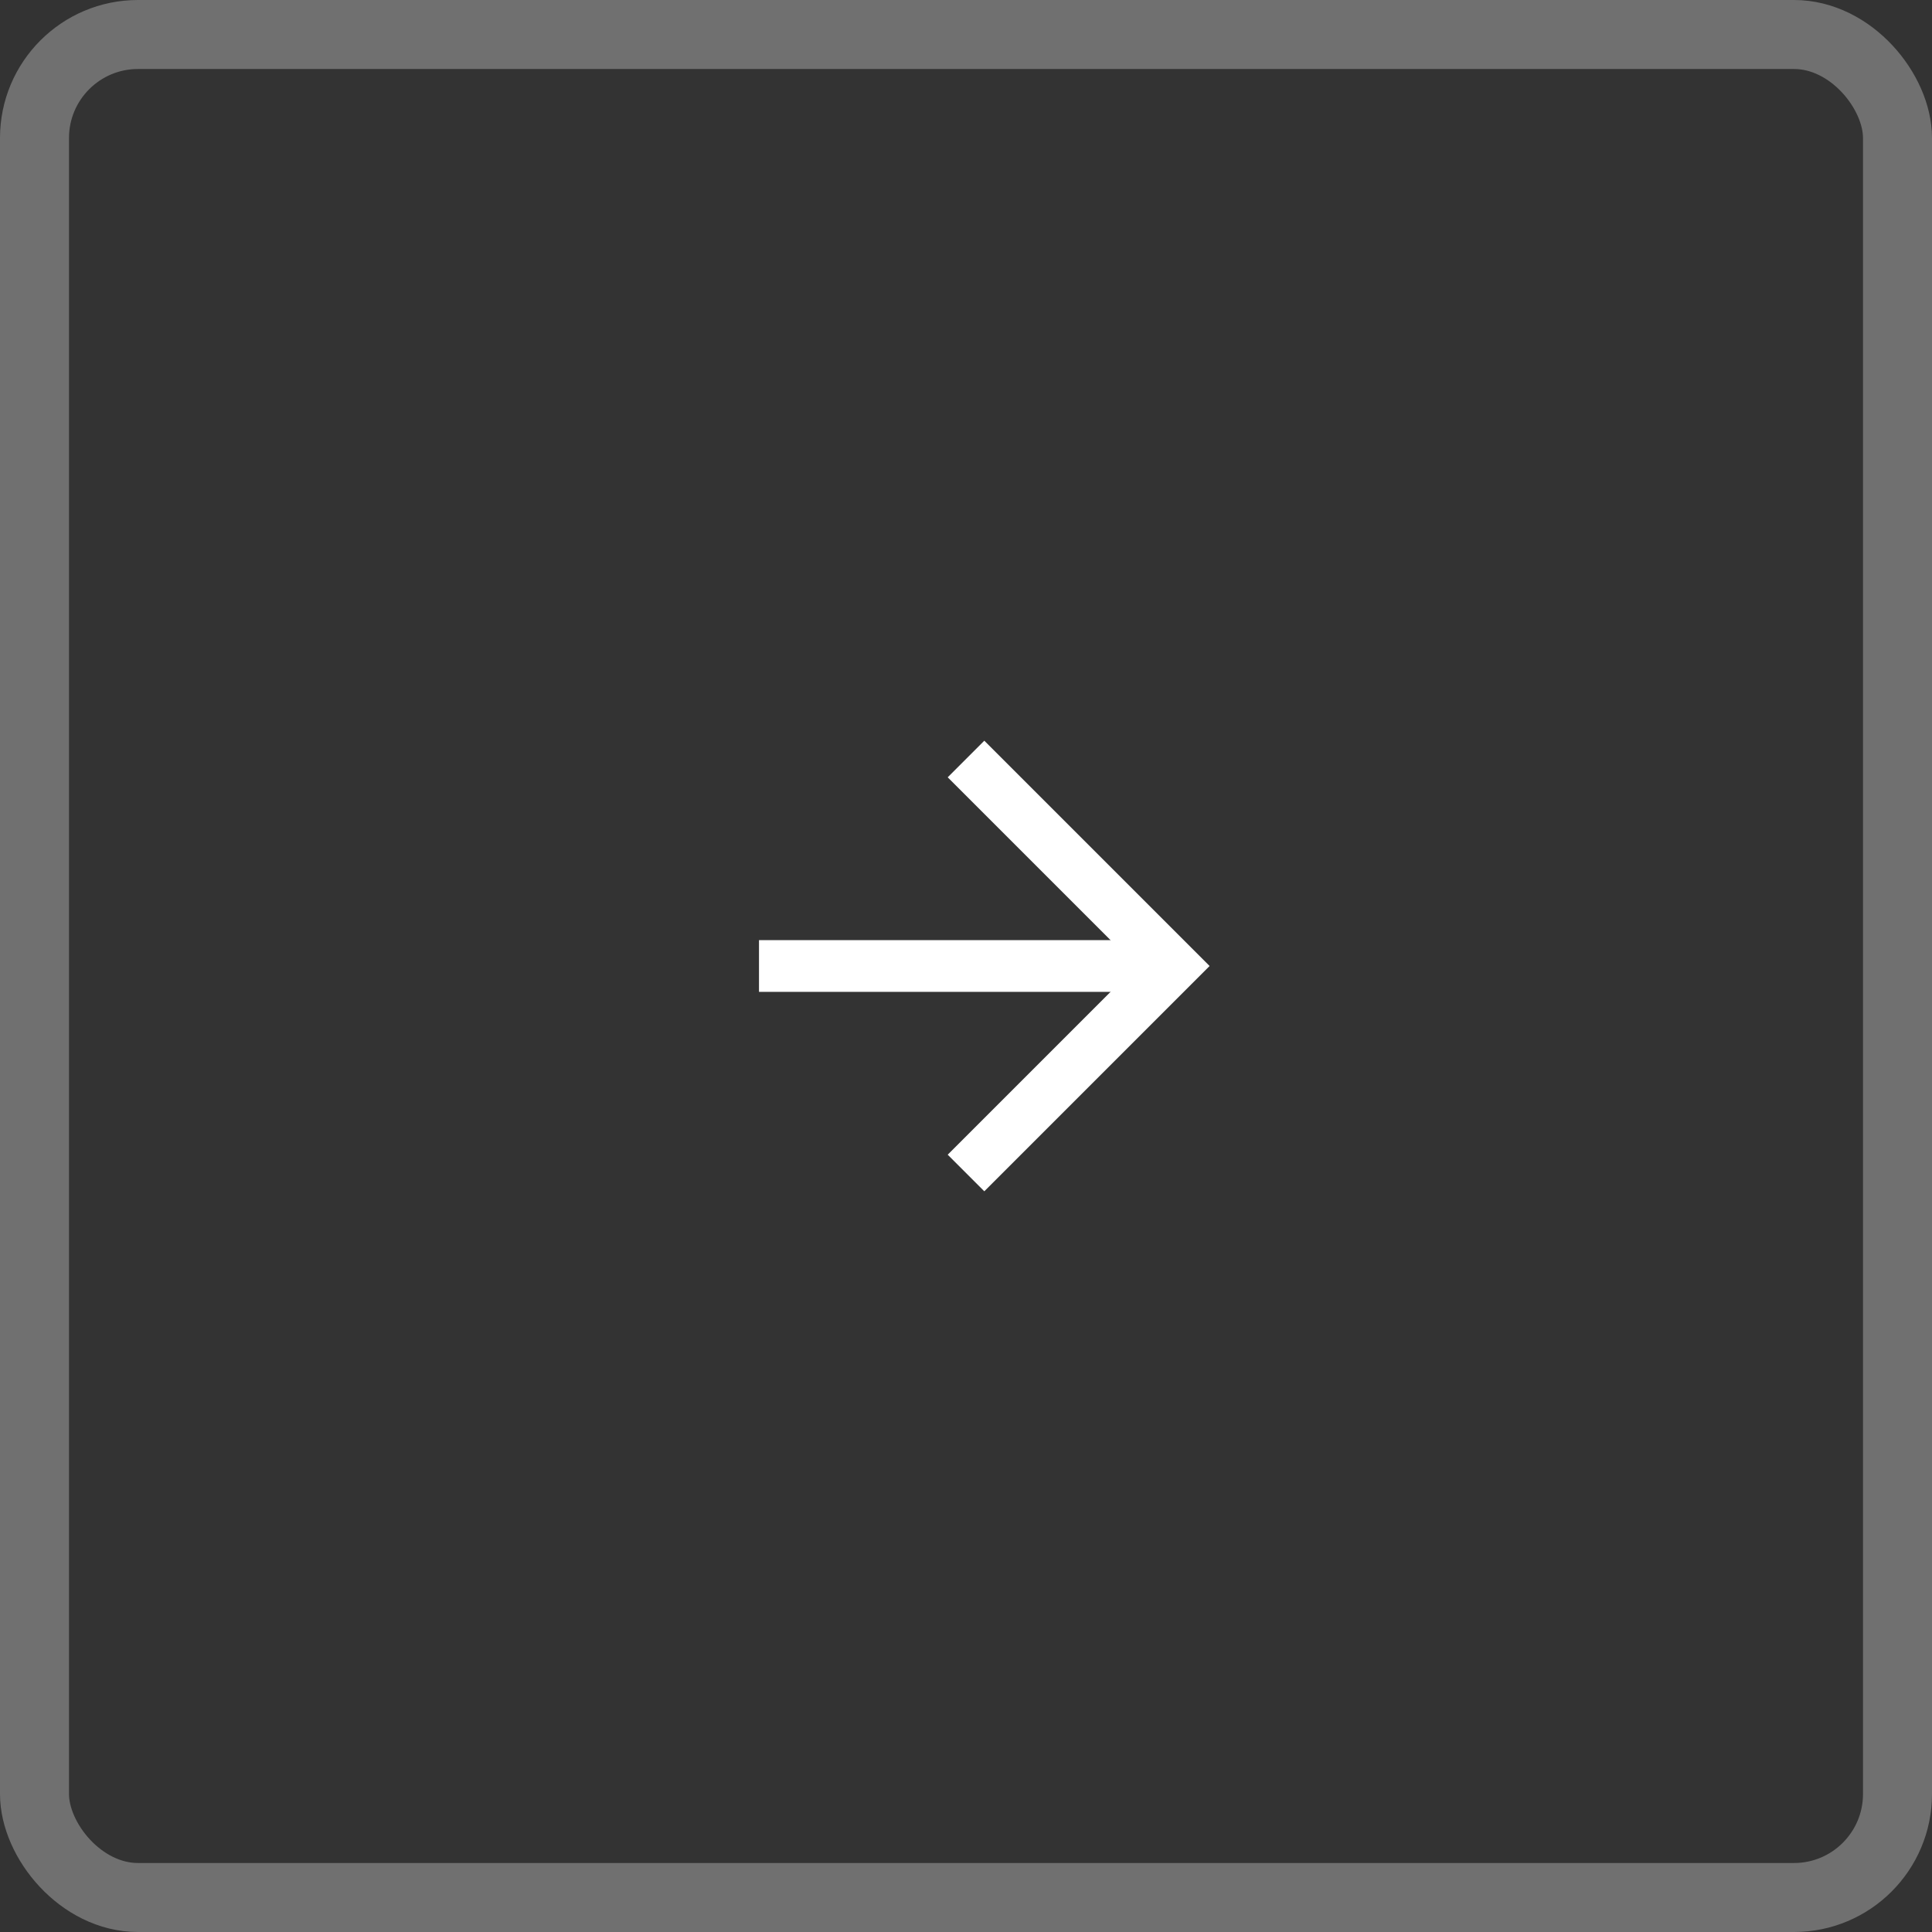 <svg width="56" height="56" viewBox="0 0 56 56" fill="none" xmlns="http://www.w3.org/2000/svg">
<rect x="0" y="0" width="56" height="56" fill="#333333" stroke="none"/>
<rect x="1" y="1" width="54" height="54" rx="3" stroke="white" stroke-opacity="0.3" stroke-width="2"/>
<path d="M28 22L34 28L28 34" stroke="white" stroke-width="1.5" stroke-miterlimit="4.62"/>
<path d="M22 28L34 28" stroke="white" stroke-width="1.5" stroke-miterlimit="4.62" stroke-linejoin="round"/>
</svg>
